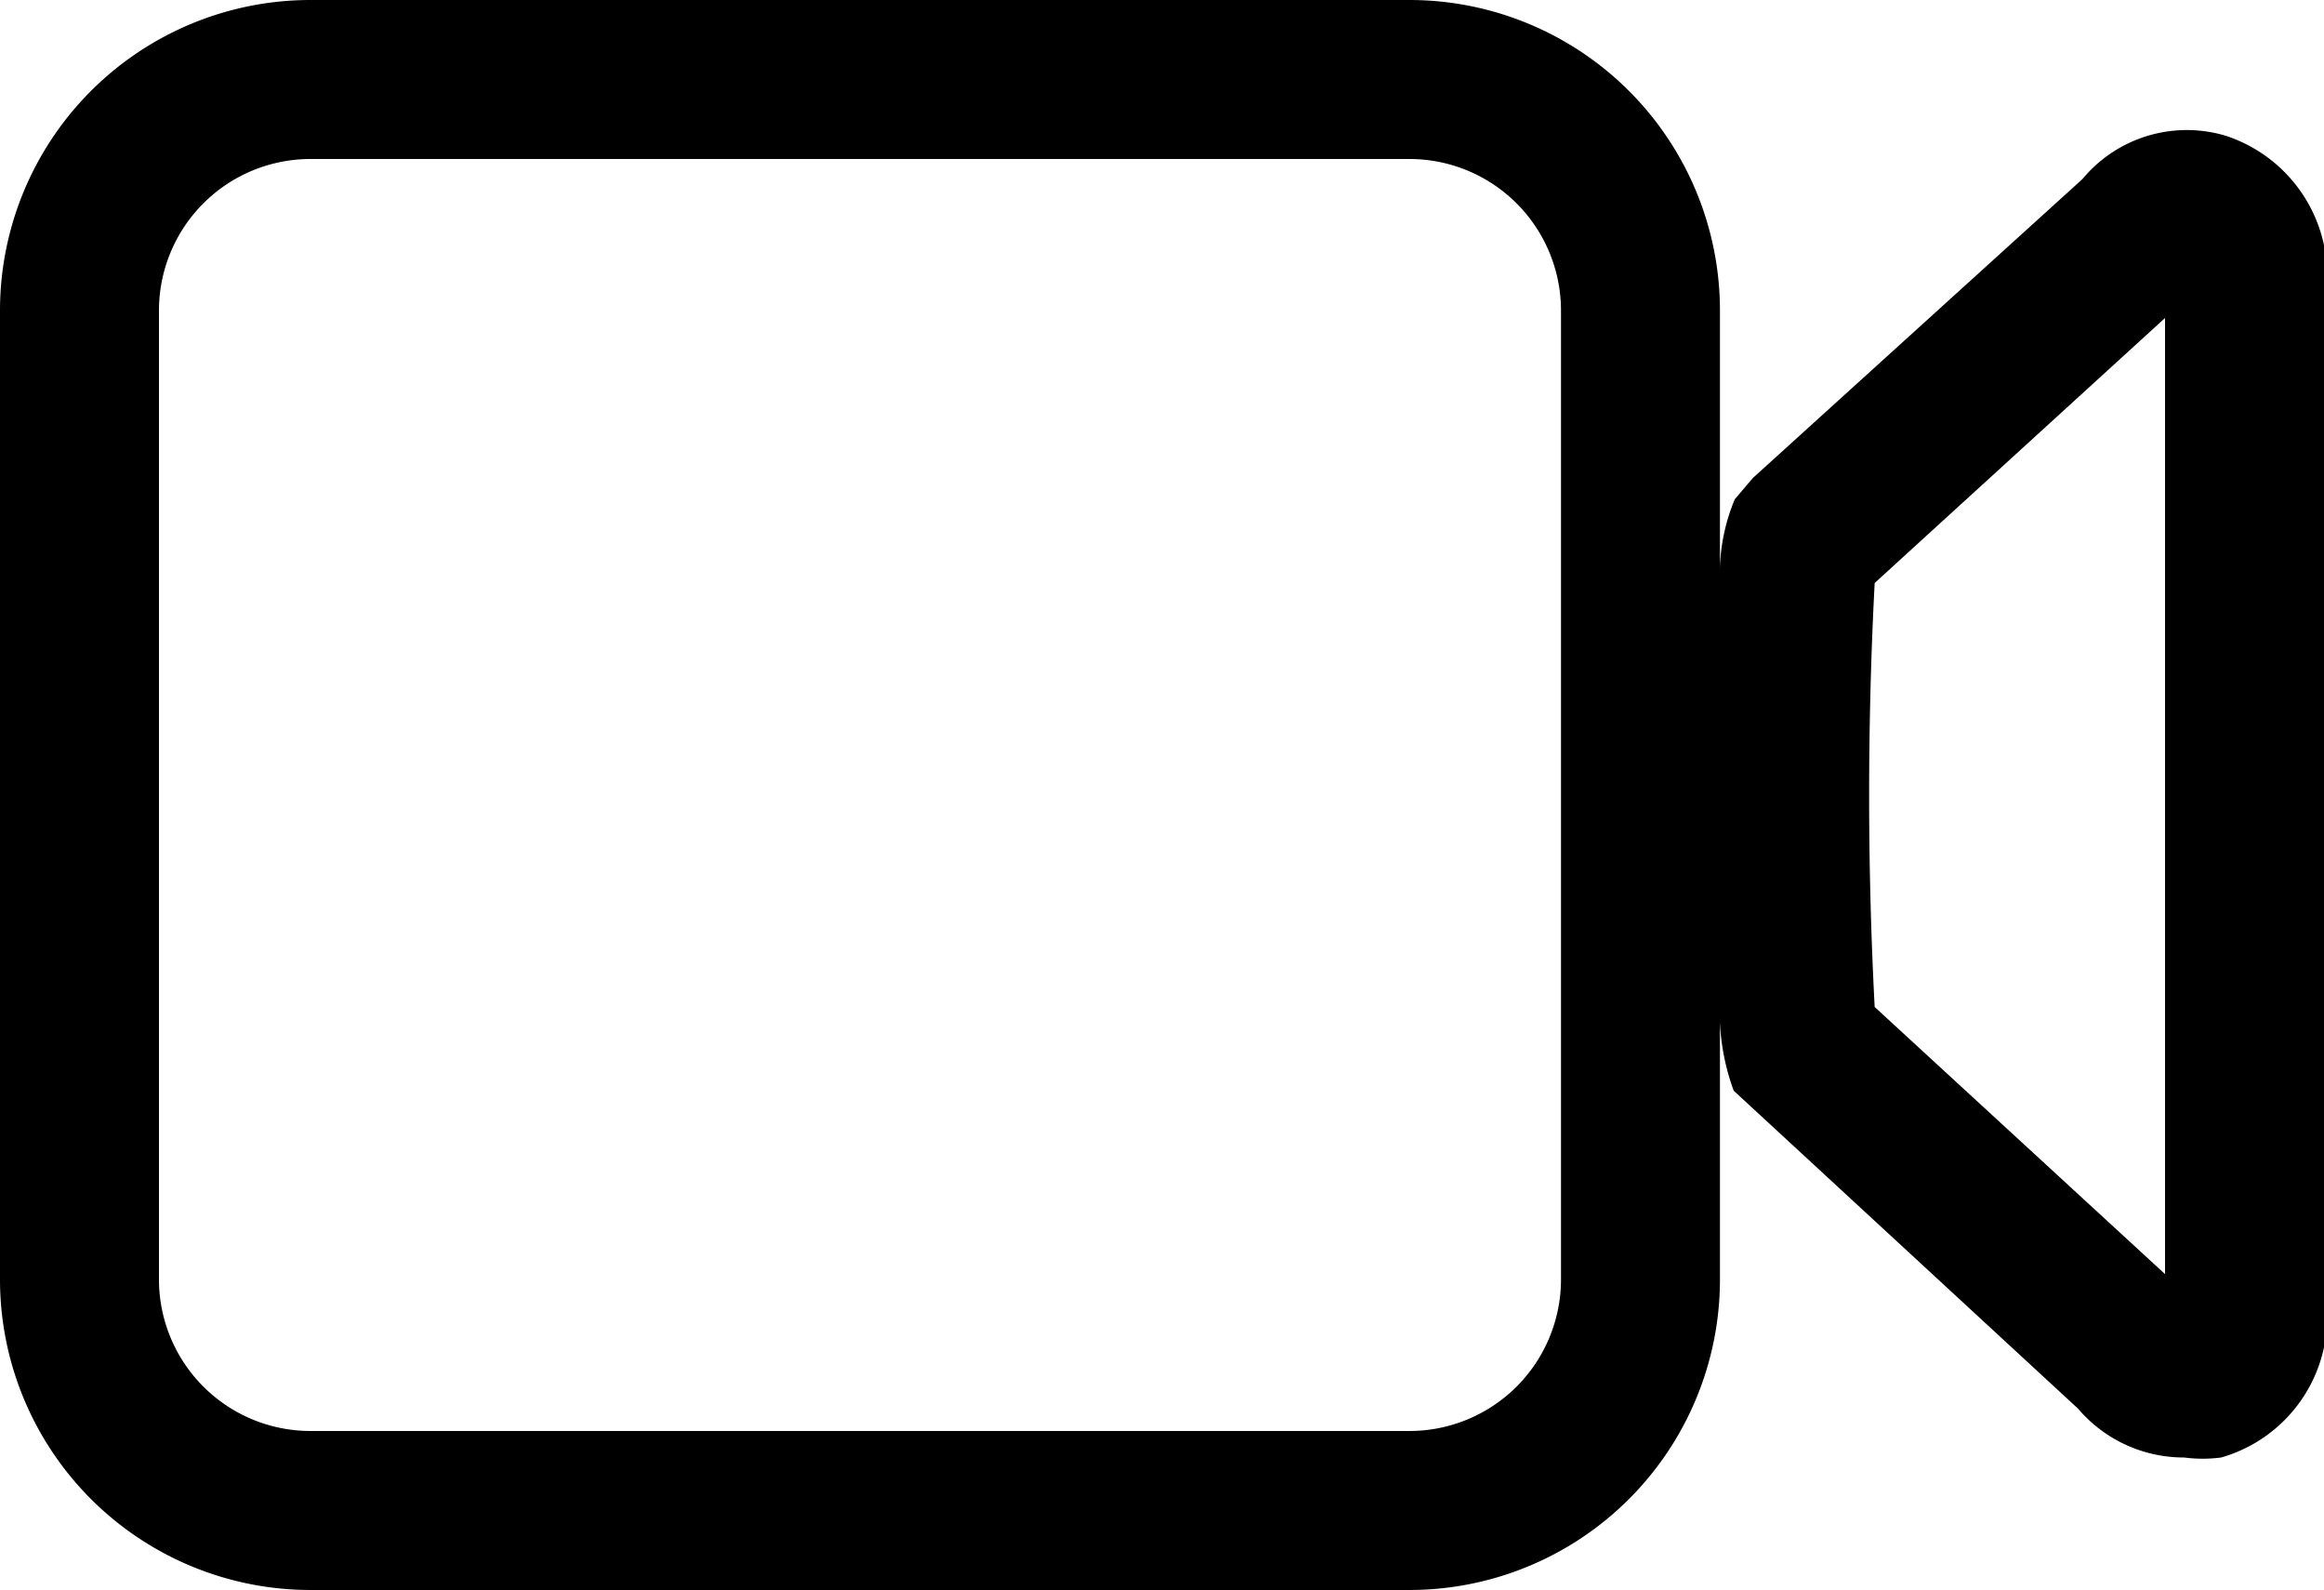 <svg xmlns="http://www.w3.org/2000/svg" width="21.93" height="15" viewBox="0 0 21.93 15"><path d="M21,1.28a1.28,1.28,0,0,0-1.35.41L16.54,4.51l-.17.2a1.8,1.8,0,0,0-.14.65V2.93A2.93,2.93,0,0,0,13.3,0H2.93A2.93,2.93,0,0,0,0,2.93v9.14A2.93,2.93,0,0,0,2.93,15H13.3a2.93,2.93,0,0,0,2.93-2.93V9.64a2.13,2.13,0,0,0,.13.65l3.25,3a1.31,1.31,0,0,0,1,.46,1.34,1.34,0,0,0,.35,0,1.38,1.38,0,0,0,1-1.36V2.64A1.39,1.39,0,0,0,21,1.28ZM14.73,12.07A1.43,1.43,0,0,1,13.3,13.5H2.93A1.43,1.43,0,0,1,1.5,12.07V2.93A1.43,1.43,0,0,1,2.93,1.5H13.3a1.43,1.43,0,0,1,1.43,1.43Zm5.7-.05L17.69,9.5a38.31,38.31,0,0,1,0-4L20.43,3Z" fill="#с4с4с4"/></svg>
